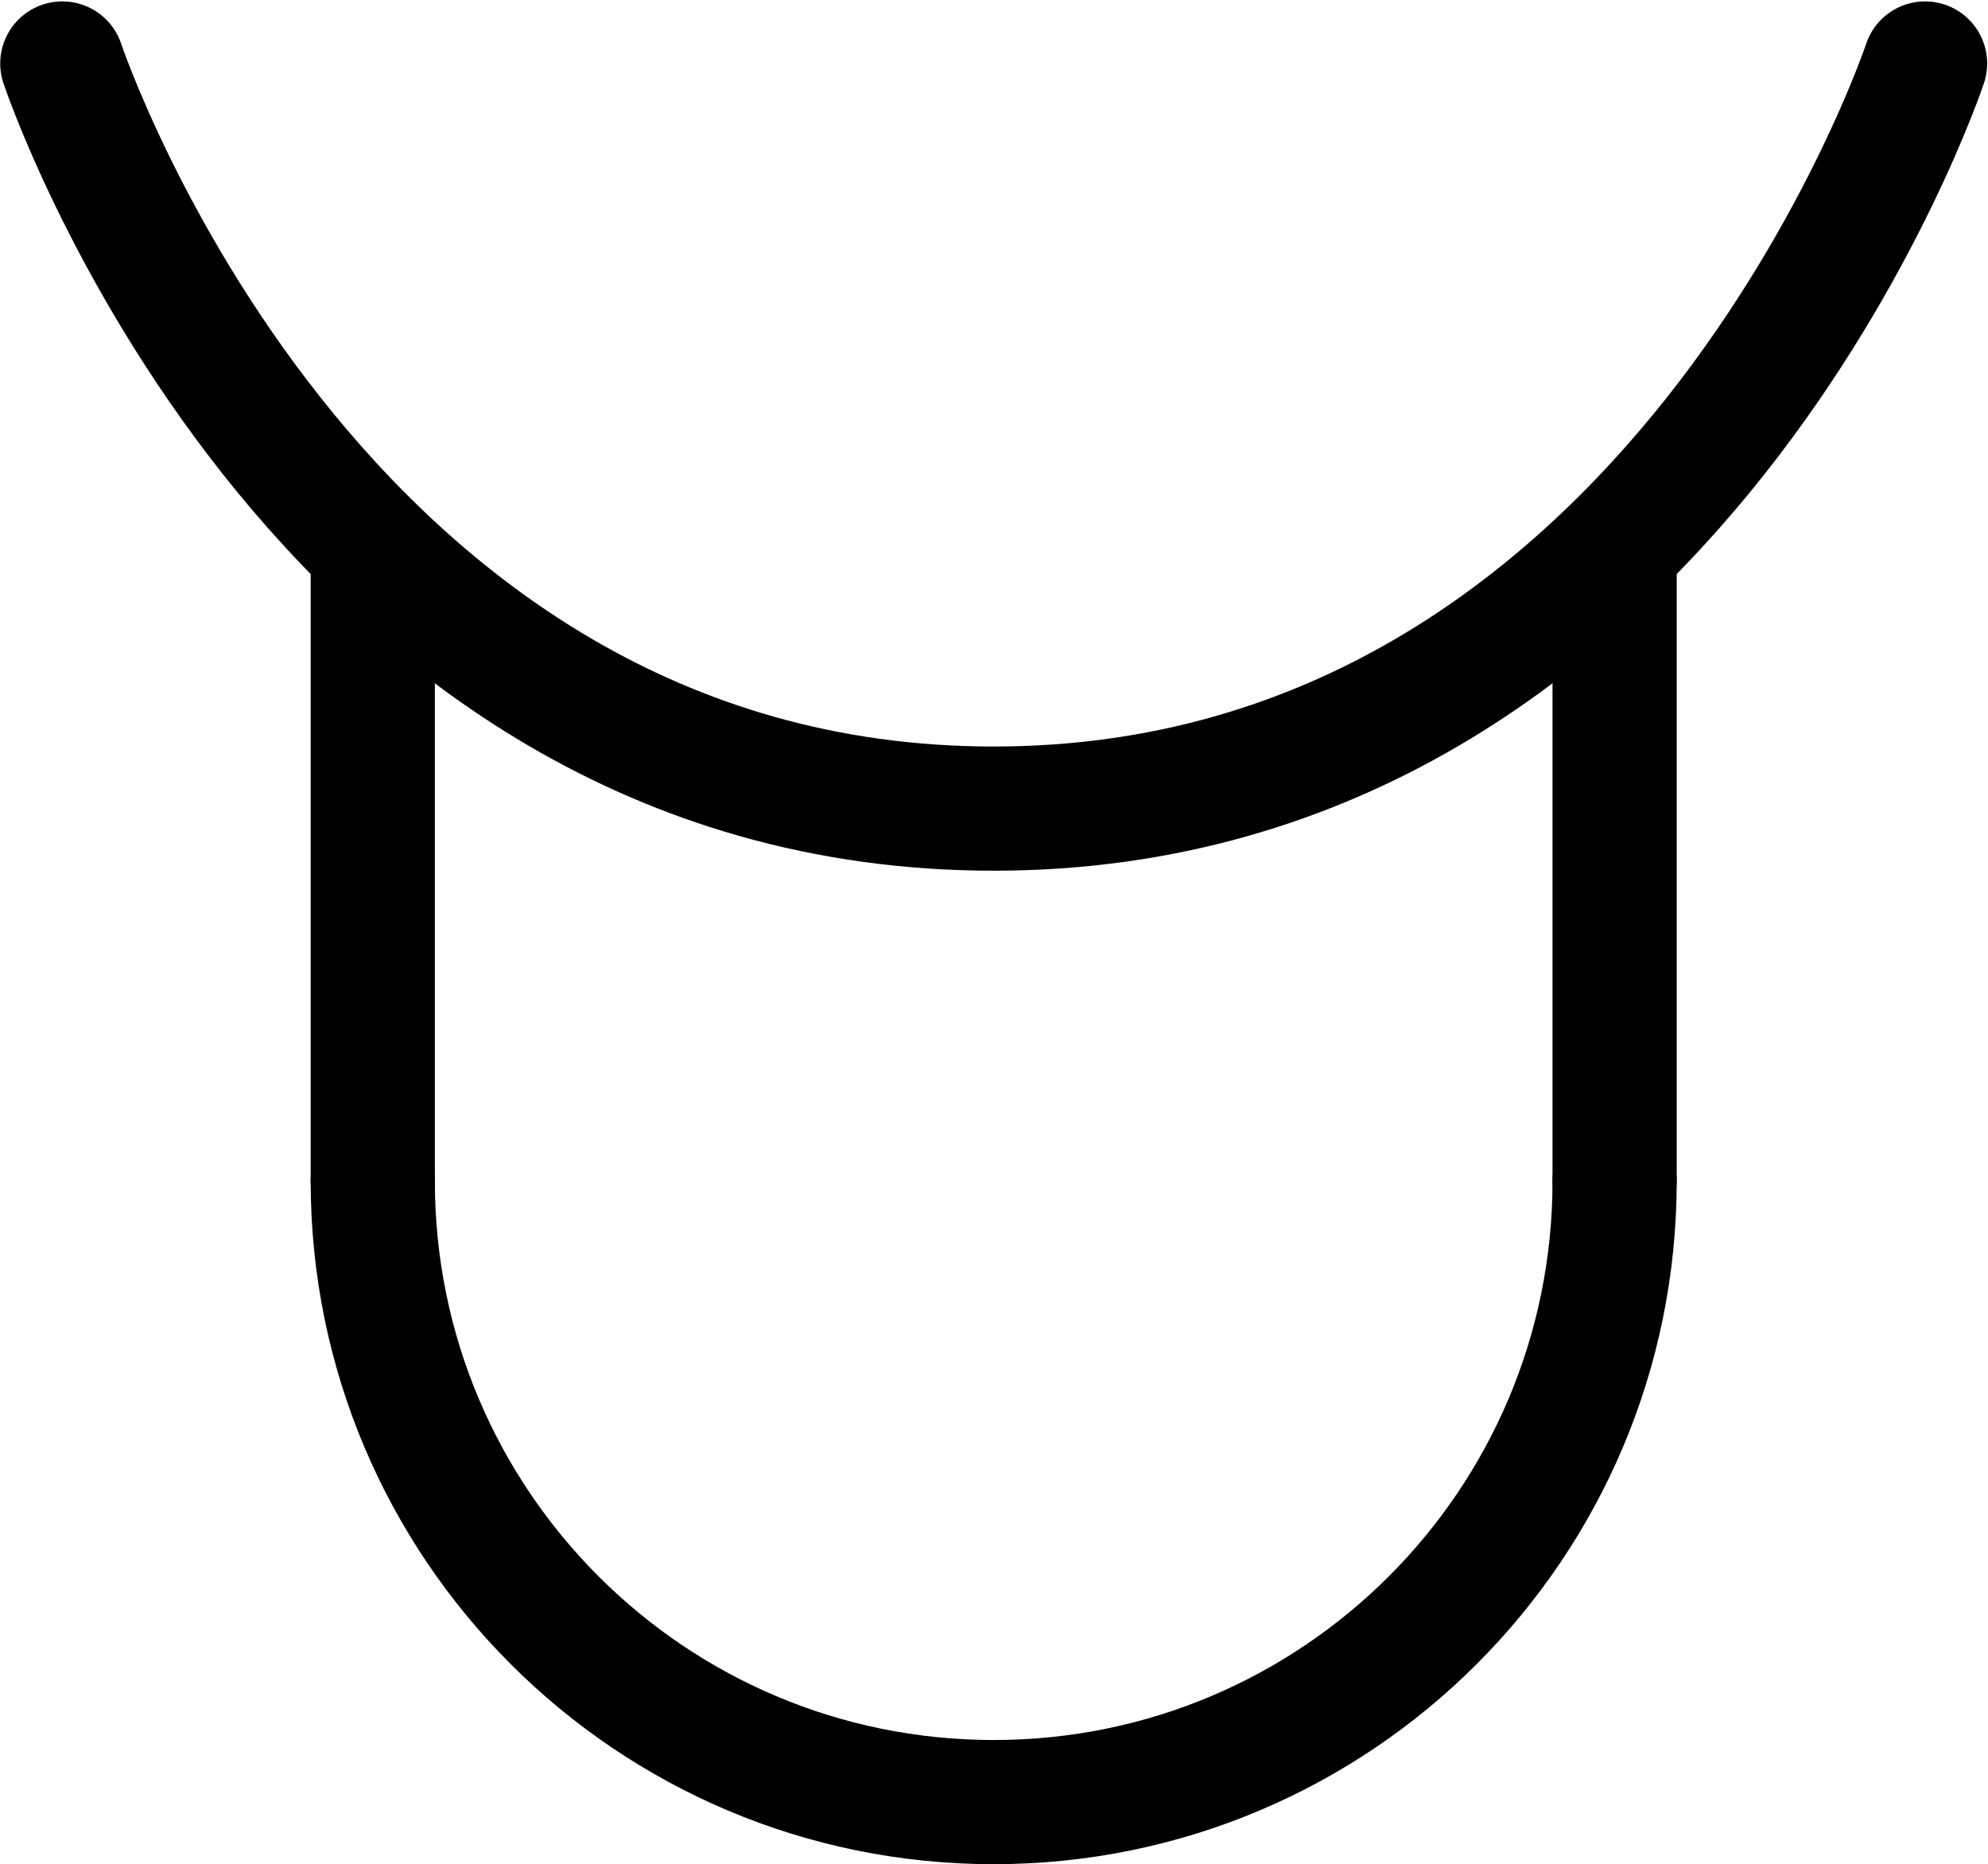 <?xml version="1.0" encoding="UTF-8" standalone="no"?>
<svg
   xmlns:dc="http://purl.org/dc/elements/1.1/"
   xmlns:cc="http://creativecommons.org/ns#"
   xmlns:rdf="http://www.w3.org/1999/02/22-rdf-syntax-ns#"
   xmlns:svg="http://www.w3.org/2000/svg"
   xmlns="http://www.w3.org/2000/svg"
   xmlns:sodipodi="http://sodipodi.sourceforge.net/DTD/sodipodi-0.dtd"
   xmlns:inkscape="http://www.inkscape.org/namespaces/inkscape"
   viewBox="0 0 426.789 400.18"
   height="400.18"
   width="426.789"
   xml:space="preserve"
   id="svg2"
   version="1.1"
   sodipodi:docname="monogram.houghton.1344.svg"
   inkscape:version="0.92.3 (2405546, 2018-03-11)"><sodipodi:namedview
     pagecolor="#ffffff"
     bordercolor="#666666"
     borderopacity="1"
     objecttolerance="10"
     gridtolerance="10"
     guidetolerance="10"
     inkscape:pageopacity="0"
     inkscape:pageshadow="2"
     inkscape:window-width="640"
     inkscape:window-height="480"
     id="namedview18"
     showgrid="false"
     inkscape:zoom="0.44250002"
     inkscape:cx="213.39429"
     inkscape:cy="186.66668"
     inkscape:window-x="83"
     inkscape:window-y="27"
     inkscape:window-maximized="0"
     inkscape:current-layer="svg2" /><defs
     id="defs6"><clipPath
       id="clipPath18"
       clipPathUnits="userSpaceOnUse"><path
         id="path16"
         d="M 0,400 H 400 V 0 H 0 Z"
         inkscape:connector-curvature="0" /></clipPath></defs><g
     transform="matrix(1.333,0,0,-1.333,-53.272,480.18)"
     id="g10"><g
       id="g12"><g
         clip-path="url(#clipPath18)"
         id="g14"><g
           transform="translate(50,350)"
           id="g20"><path
             id="path22"
             style="fill:none;stroke:#000000;stroke-width:20;stroke-linecap:round;stroke-linejoin:round;stroke-miterlimit:10;stroke-dasharray:none;stroke-opacity:1"
             d="M 0,0 C 0,0 40,-120 150,-120 260,-120 300,0 300,0"
             inkscape:connector-curvature="0" /></g><g
           transform="translate(300,170)"
           id="g24"><path
             id="path26"
             style="fill:none;stroke:#000000;stroke-width:20;stroke-linecap:round;stroke-linejoin:round;stroke-miterlimit:10;stroke-dasharray:none;stroke-opacity:1"
             d="m 0,0 c 0,-55.229 -44.771,-100 -100,-100 -55.229,0 -100,44.771 -100,100"
             inkscape:connector-curvature="0" /></g><g
           transform="translate(100,270)"
           id="g28"><path
             id="path30"
             style="fill:none;stroke:#000000;stroke-width:20;stroke-linecap:round;stroke-linejoin:round;stroke-miterlimit:10;stroke-dasharray:none;stroke-opacity:1"
             d="M 0,0 V -100"
             inkscape:connector-curvature="0" /></g><g
           transform="translate(300,270)"
           id="g32"><path
             id="path34"
             style="fill:none;stroke:#000000;stroke-width:20;stroke-linecap:round;stroke-linejoin:round;stroke-miterlimit:10;stroke-dasharray:none;stroke-opacity:1"
             d="M 0,0 V -100"
             inkscape:connector-curvature="0" /></g></g></g></g></svg>
